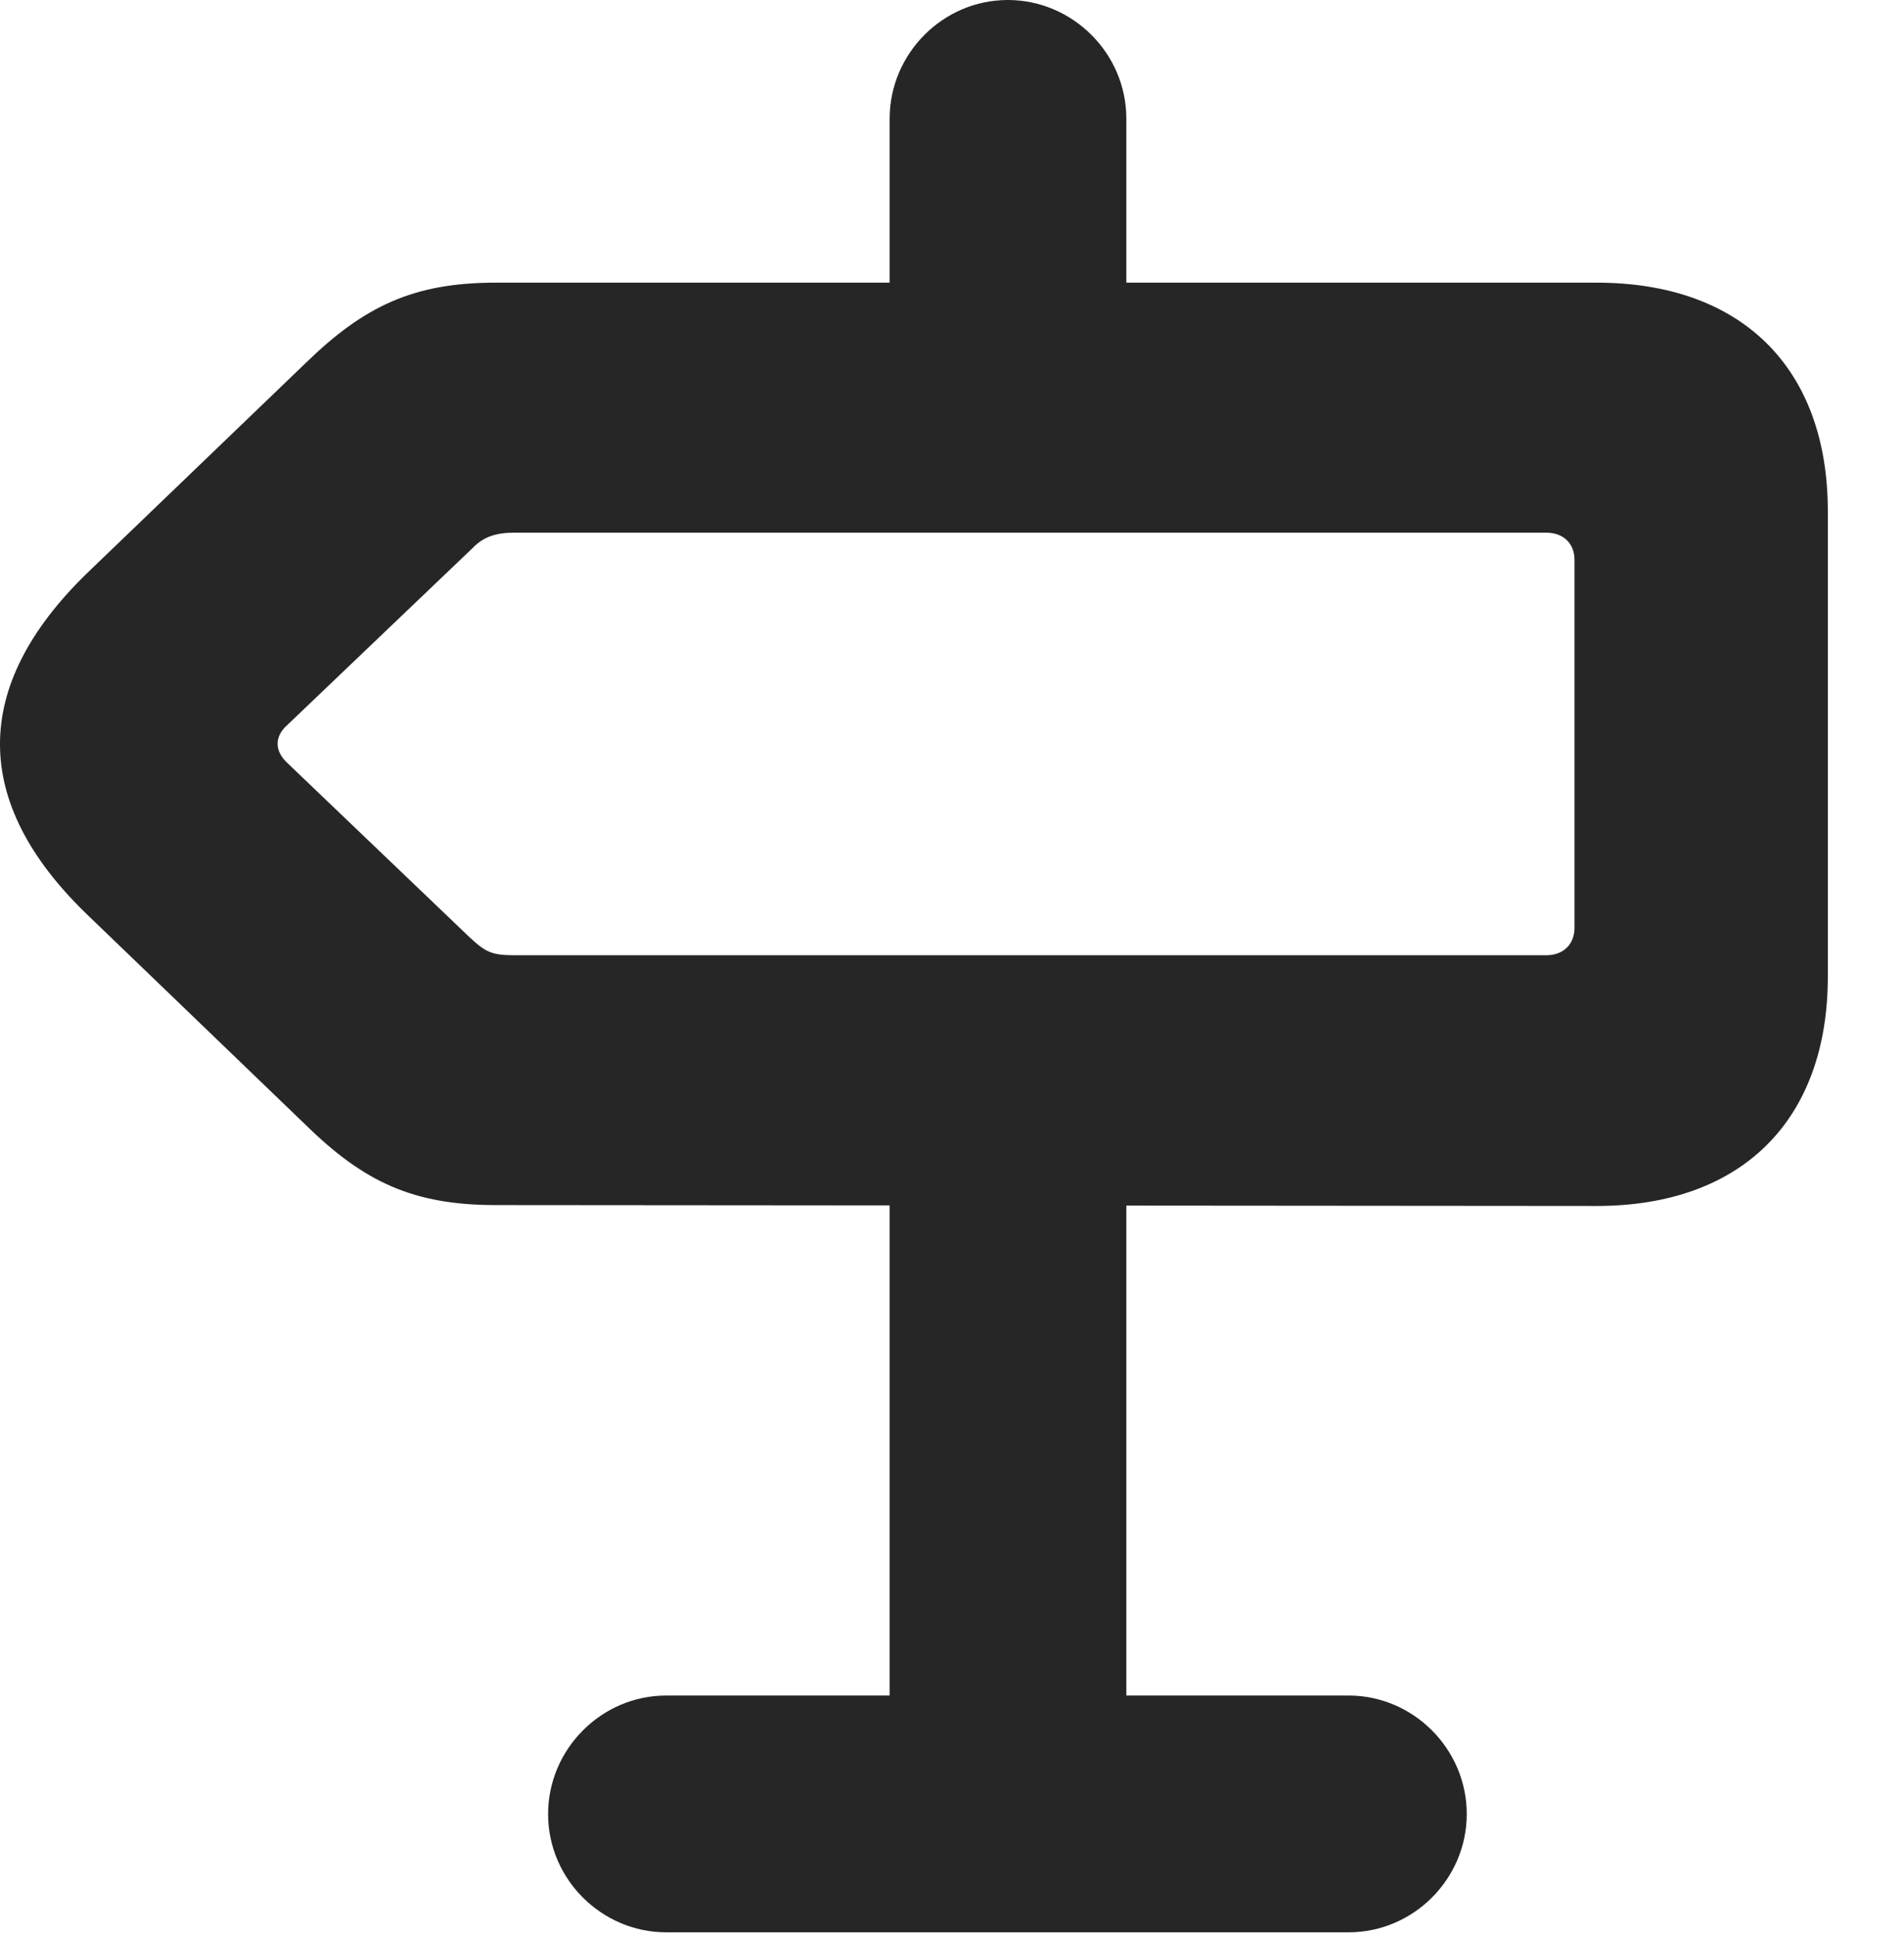 <?xml version="1.0" encoding="UTF-8"?>
<!--Generator: Apple Native CoreSVG 326-->
<!DOCTYPE svg PUBLIC "-//W3C//DTD SVG 1.1//EN" "http://www.w3.org/Graphics/SVG/1.1/DTD/svg11.dtd">
<svg version="1.1" xmlns="http://www.w3.org/2000/svg" xmlns:xlink="http://www.w3.org/1999/xlink"
       viewBox="0 0 21.472 21.83">
       <g>
              <rect height="21.83" opacity="0" width="21.472" x="0" y="0" />
              <path d="M18.006 13.593C19.64 13.593 20.613 12.629 20.613 11.007L20.613 5.762C20.613 4.147 19.64 3.186 18.006 3.186L5.588 3.186C4.666 3.186 4.107 3.449 3.445 4.094L0.974 6.468C-0.329 7.739-0.32 9.046 0.972 10.298L3.445 12.677C4.107 13.327 4.666 13.583 5.59 13.583ZM17.437 10.767L5.803 10.767C5.541 10.767 5.474 10.731 5.289 10.558L3.245 8.604C3.093 8.466 3.093 8.3 3.242 8.17L5.331 6.176C5.449 6.054 5.586 6.004 5.801 6.004L17.437 6.004C17.63 6.004 17.756 6.125 17.756 6.31L17.756 10.458C17.756 10.644 17.63 10.767 17.437 10.767ZM12.702 5.311L12.702 1.336C12.702 0.6 12.094 0 11.366 0C10.63 0 10.033 0.608 10.033 1.336L10.033 5.311ZM12.702 12.283L10.033 12.283L10.033 20.896L12.702 20.896ZM16.541 20.447C16.541 19.711 15.936 19.111 15.208 19.111L7.514 19.111C6.779 19.111 6.181 19.719 6.181 20.447C6.181 21.182 6.786 21.78 7.514 21.78L15.208 21.78C15.943 21.78 16.541 21.175 16.541 20.447Z"
                     fill="currentColor" fill-opacity="0.85" />
       </g>
</svg>